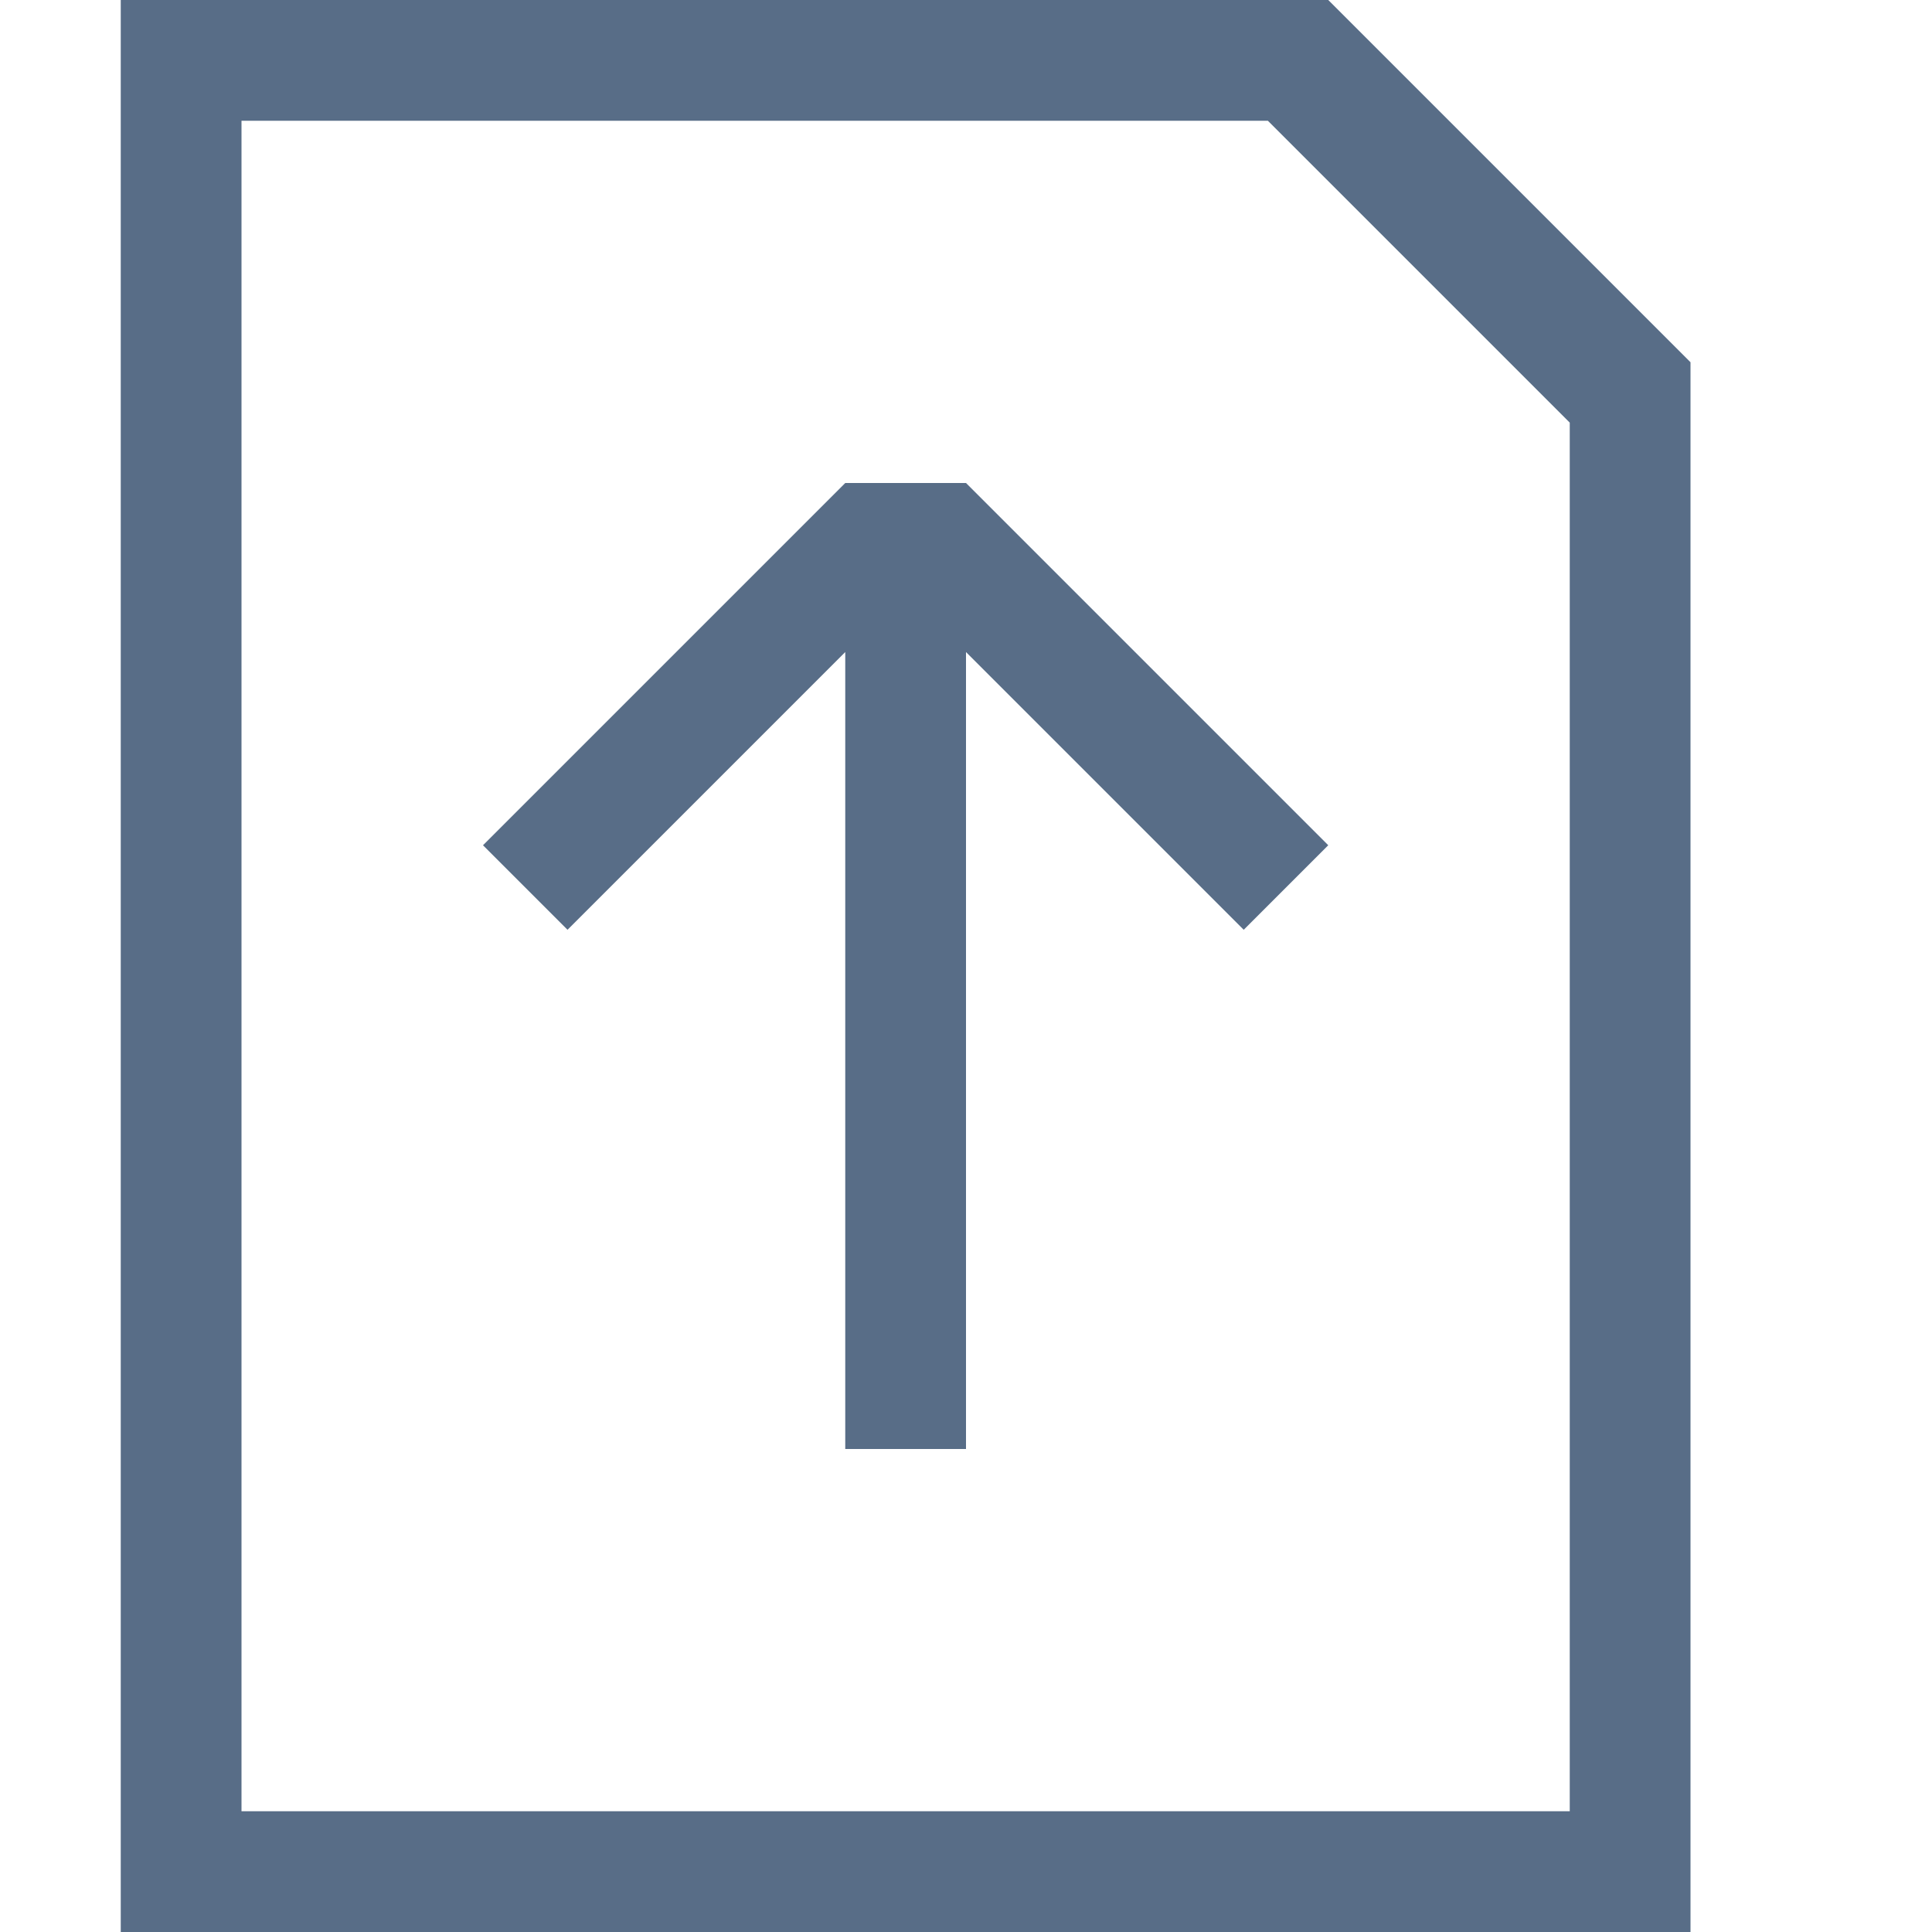 <svg id="Layer_1" xmlns="http://www.w3.org/2000/svg" viewBox="0 0 16 16"><path fill="#586d87" d="M1 0h10l3 3v13H1V0zm12 15V3.5L10.5 1H2v14h11z"/><path fill="#586d87"  d="M8 4H7L4 7l.7.7L7 5.4V12h1V5.4l2.3 2.3.7-.7z"/></svg>